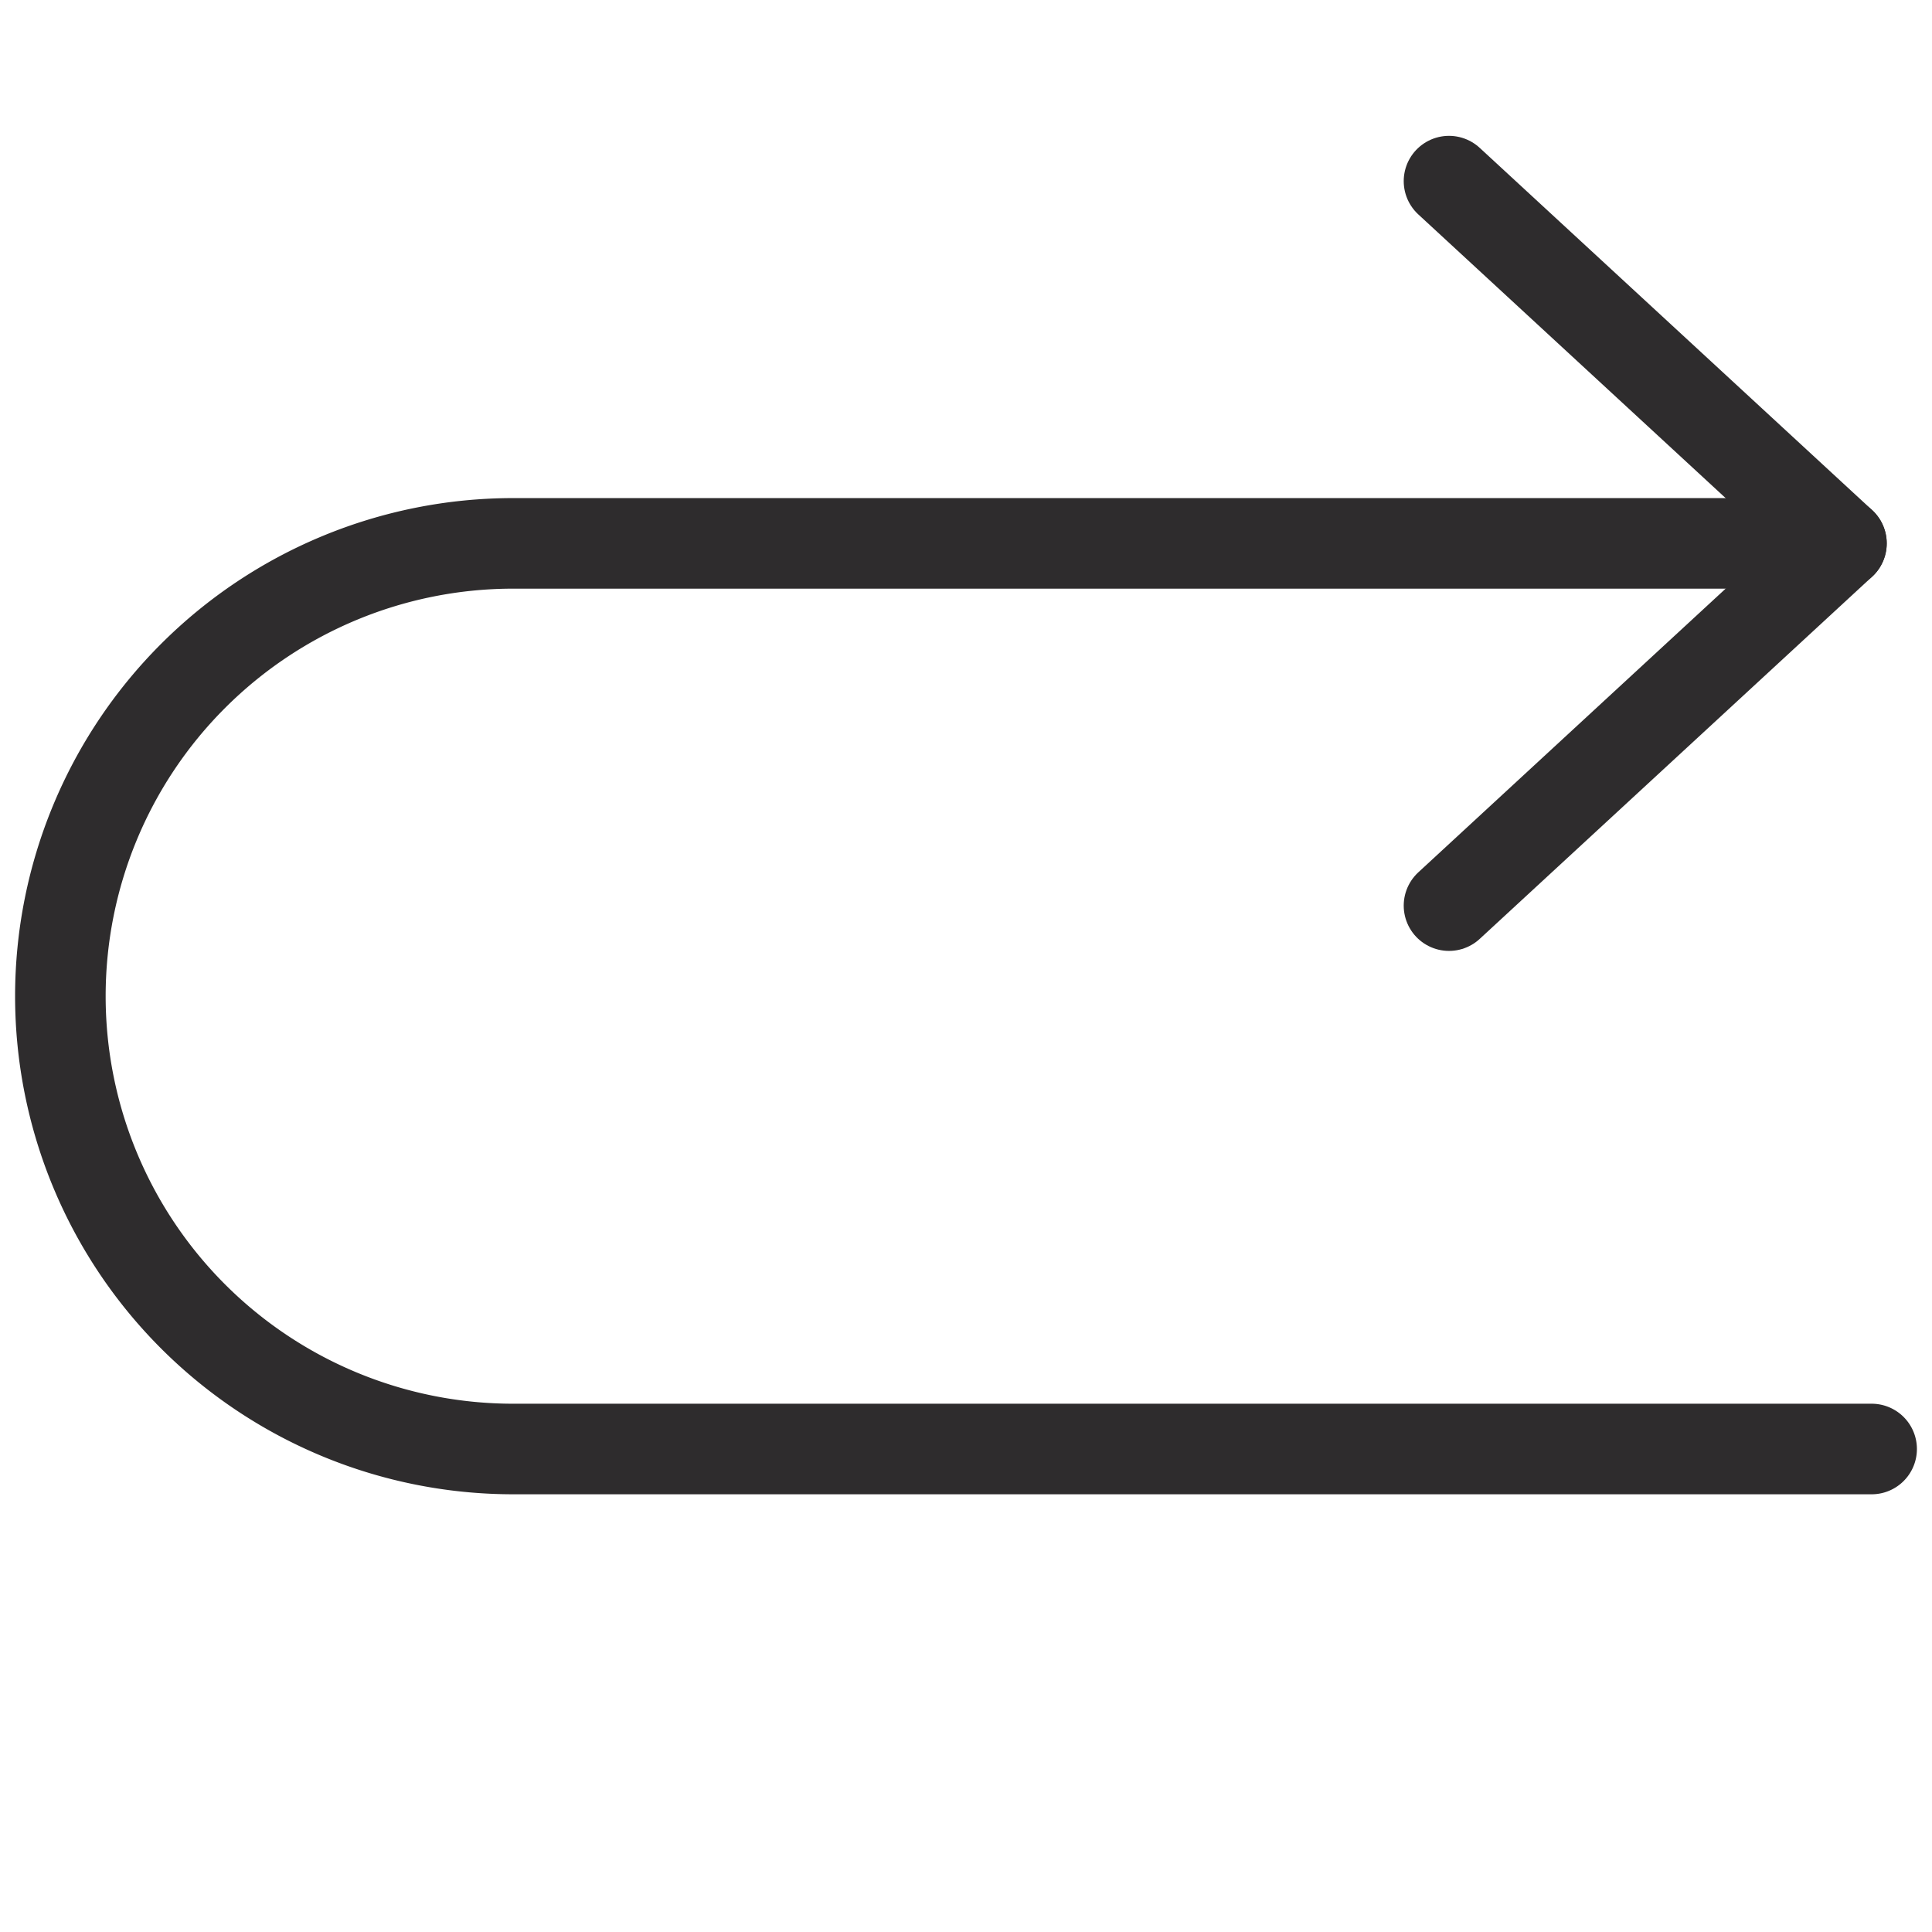 <svg viewBox="0 0 64 64" xmlns="http://www.w3.org/2000/svg" aria-labelledby="title"
aria-describedby="desc" role="img" xmlns:xlink="http://www.w3.org/1999/xlink">
  <title>Redo</title>
  <desc>A line styled icon from Orion Icon Library.</desc>
  <path stroke-width="3"
  stroke-miterlimit="10" stroke-linecap="round" stroke="#2e2c2d" fill="none"
  d="M61 18H17A15 15 0 0 0 2 33a15 15 0 0 0 15 15h45" data-name="layer2"
  stroke-linejoin="round"></path>
  <path d="M48 30l13-12L48 6" stroke-width="3" stroke-miterlimit="10"
  stroke-linecap="round" stroke="#2e2c2d" fill="none" data-name="layer1"
  stroke-linejoin="round"></path>
</svg>